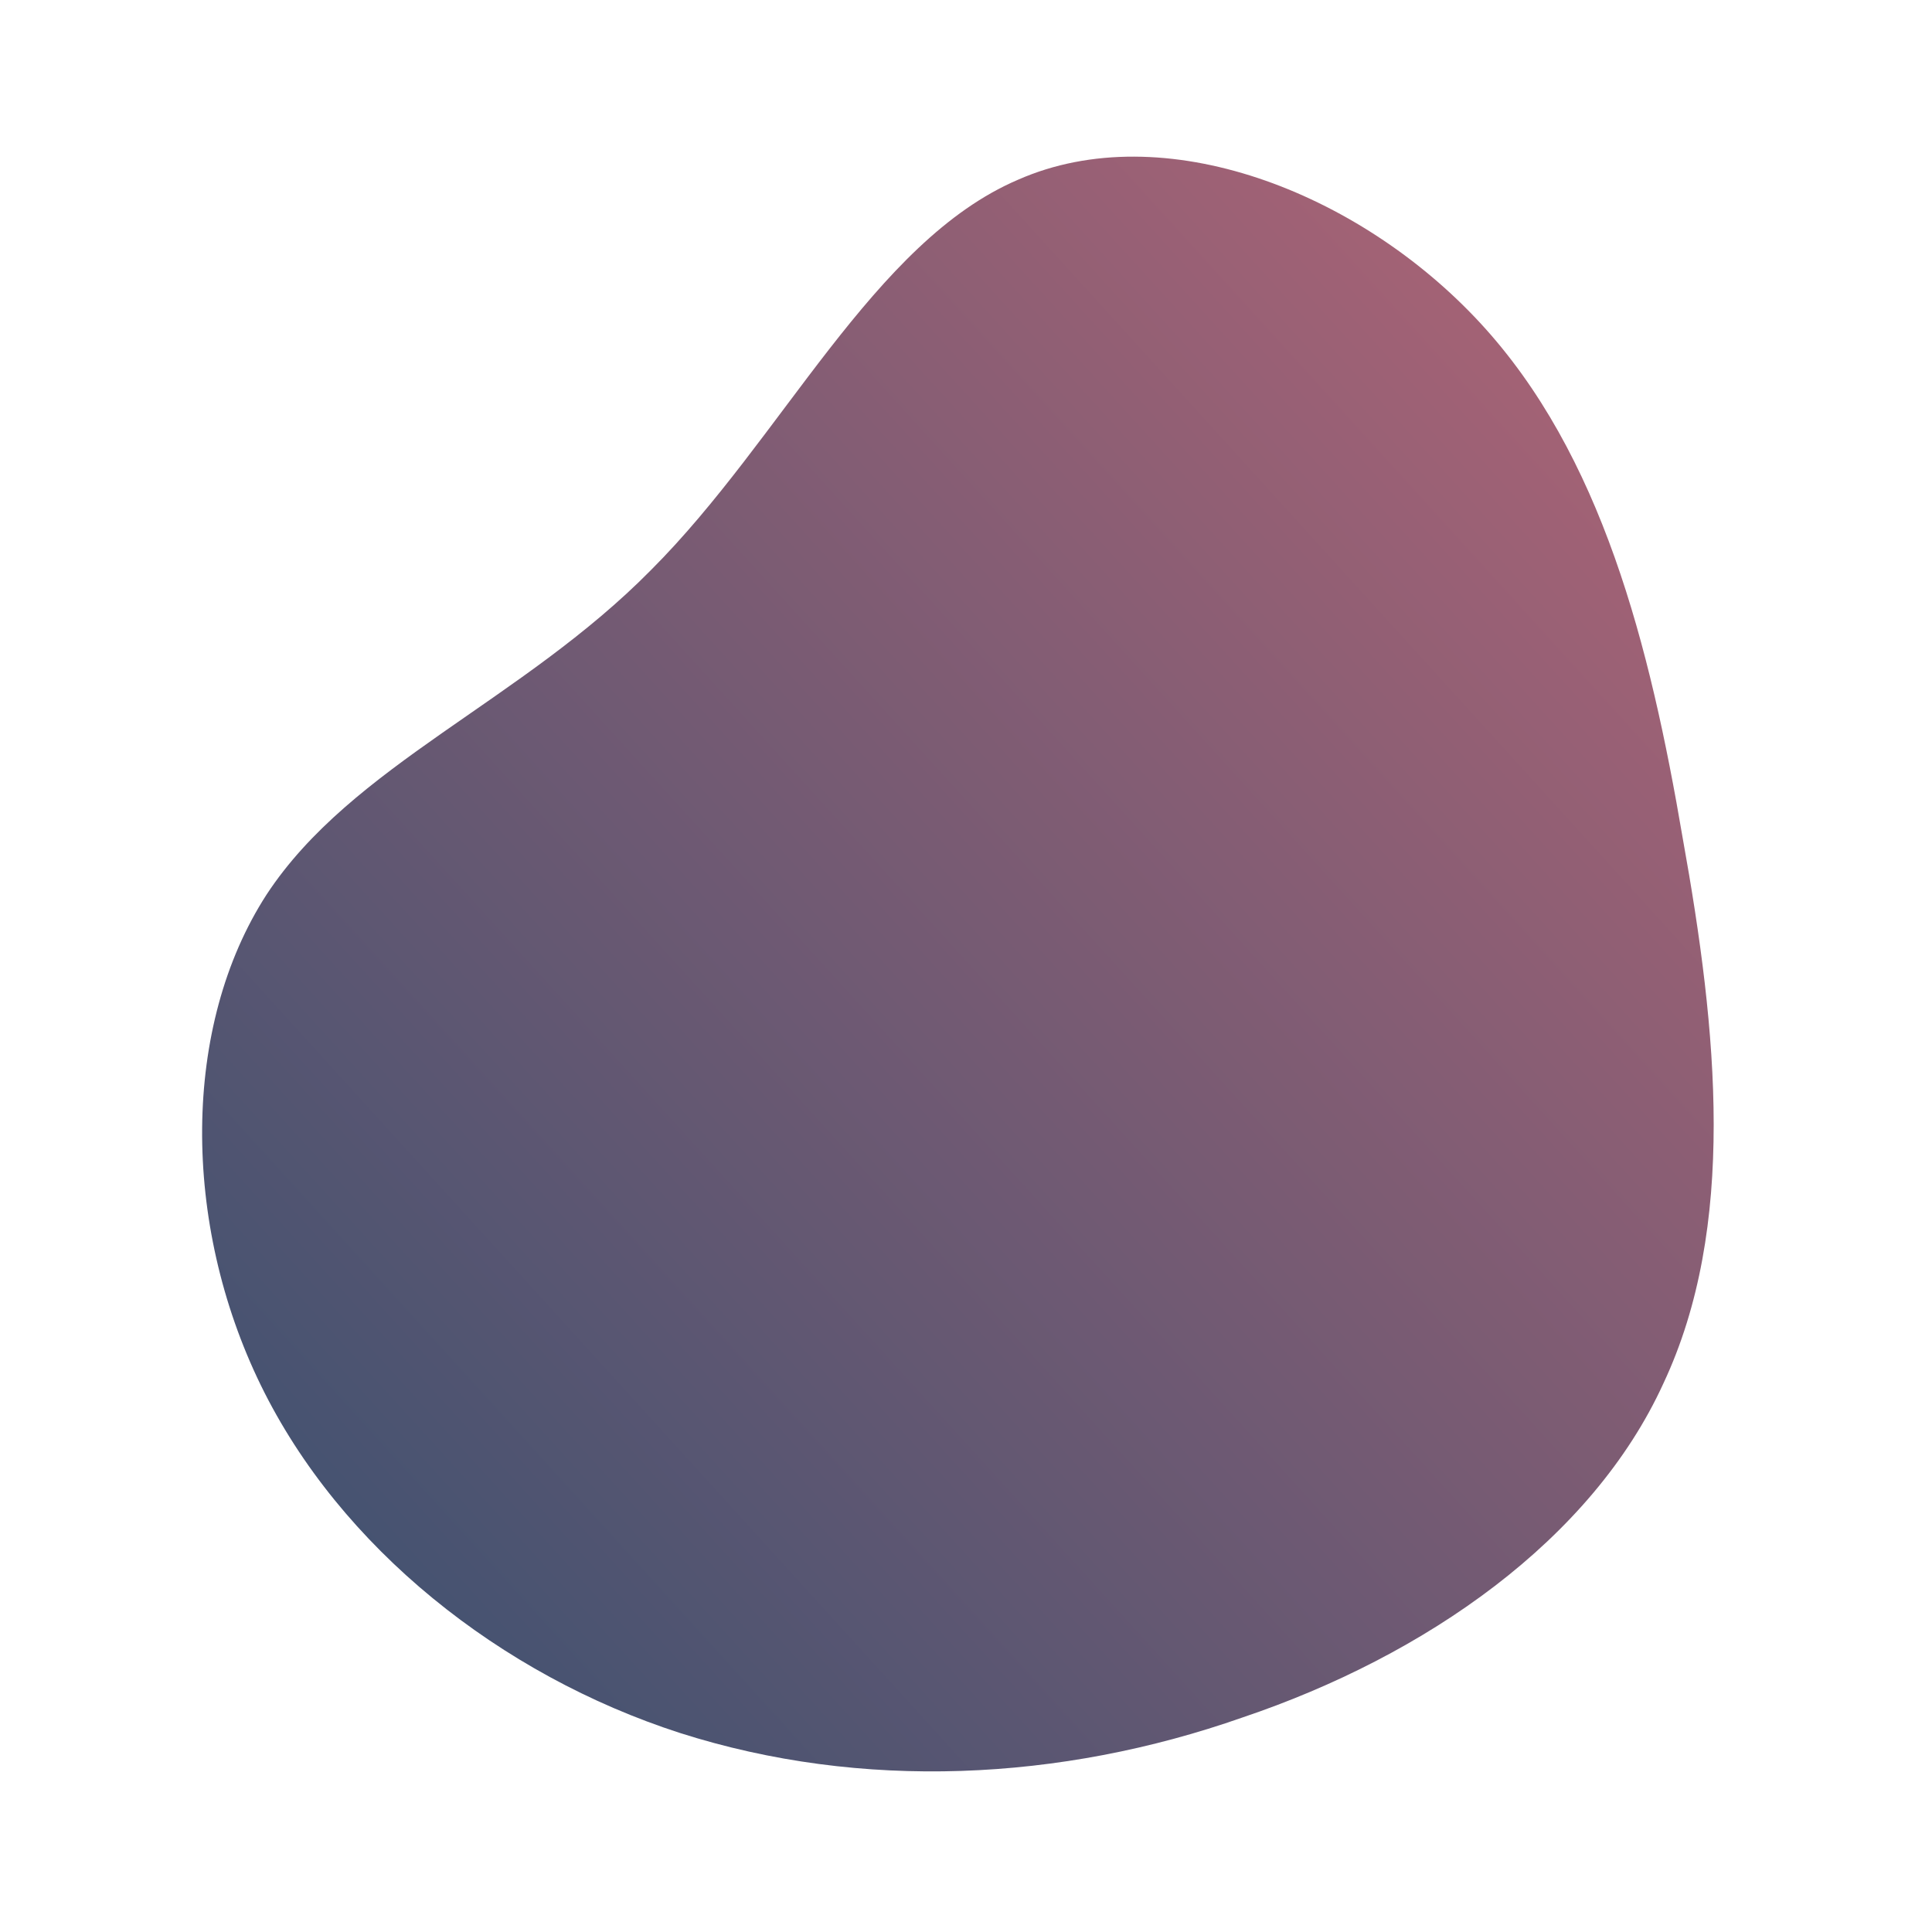 <!--?xml version="1.0" standalone="no"?-->
              <svg id="sw-js-blob-svg" viewBox="0 0 100 100" xmlns="http://www.w3.org/2000/svg" version="1.1">
                    <defs> 
                        <linearGradient id="sw-gradient" x1="0" x2="1" y1="1" y2="0">
                            <stop id="stop1" stop-color="rgba(53, 80, 112, 1)" offset="0%"></stop>
                            <stop id="stop2" stop-color="rgba(181, 101, 118, 1)" offset="100%"></stop>
                        </linearGradient>
                    </defs>
                <path fill="url(#sw-gradient)" d="M26.6,-33.3C32.9,-26.5,35.4,-16.6,37.1,-6.6C38.9,3.4,39.9,13.5,36.1,21.6C32.4,29.7,23.8,35.7,14.3,38.9C4.9,42.2,-5.4,42.7,-14.8,39.7C-24.1,36.7,-32.4,30.1,-36.5,21.7C-40.6,13.3,-40.6,3.1,-36.2,-3.7C-31.8,-10.4,-23,-13.7,-16.3,-20.5C-9.5,-27.3,-4.8,-37.5,2.7,-40.7C10.2,-44,20.3,-40.1,26.6,-33.3Z" width="100%" height="100%" transform="translate(50 50)" stroke-width="0" style="transition: all 0.3s ease 0s;" stroke="url(#sw-gradient)"></path>
              </svg>